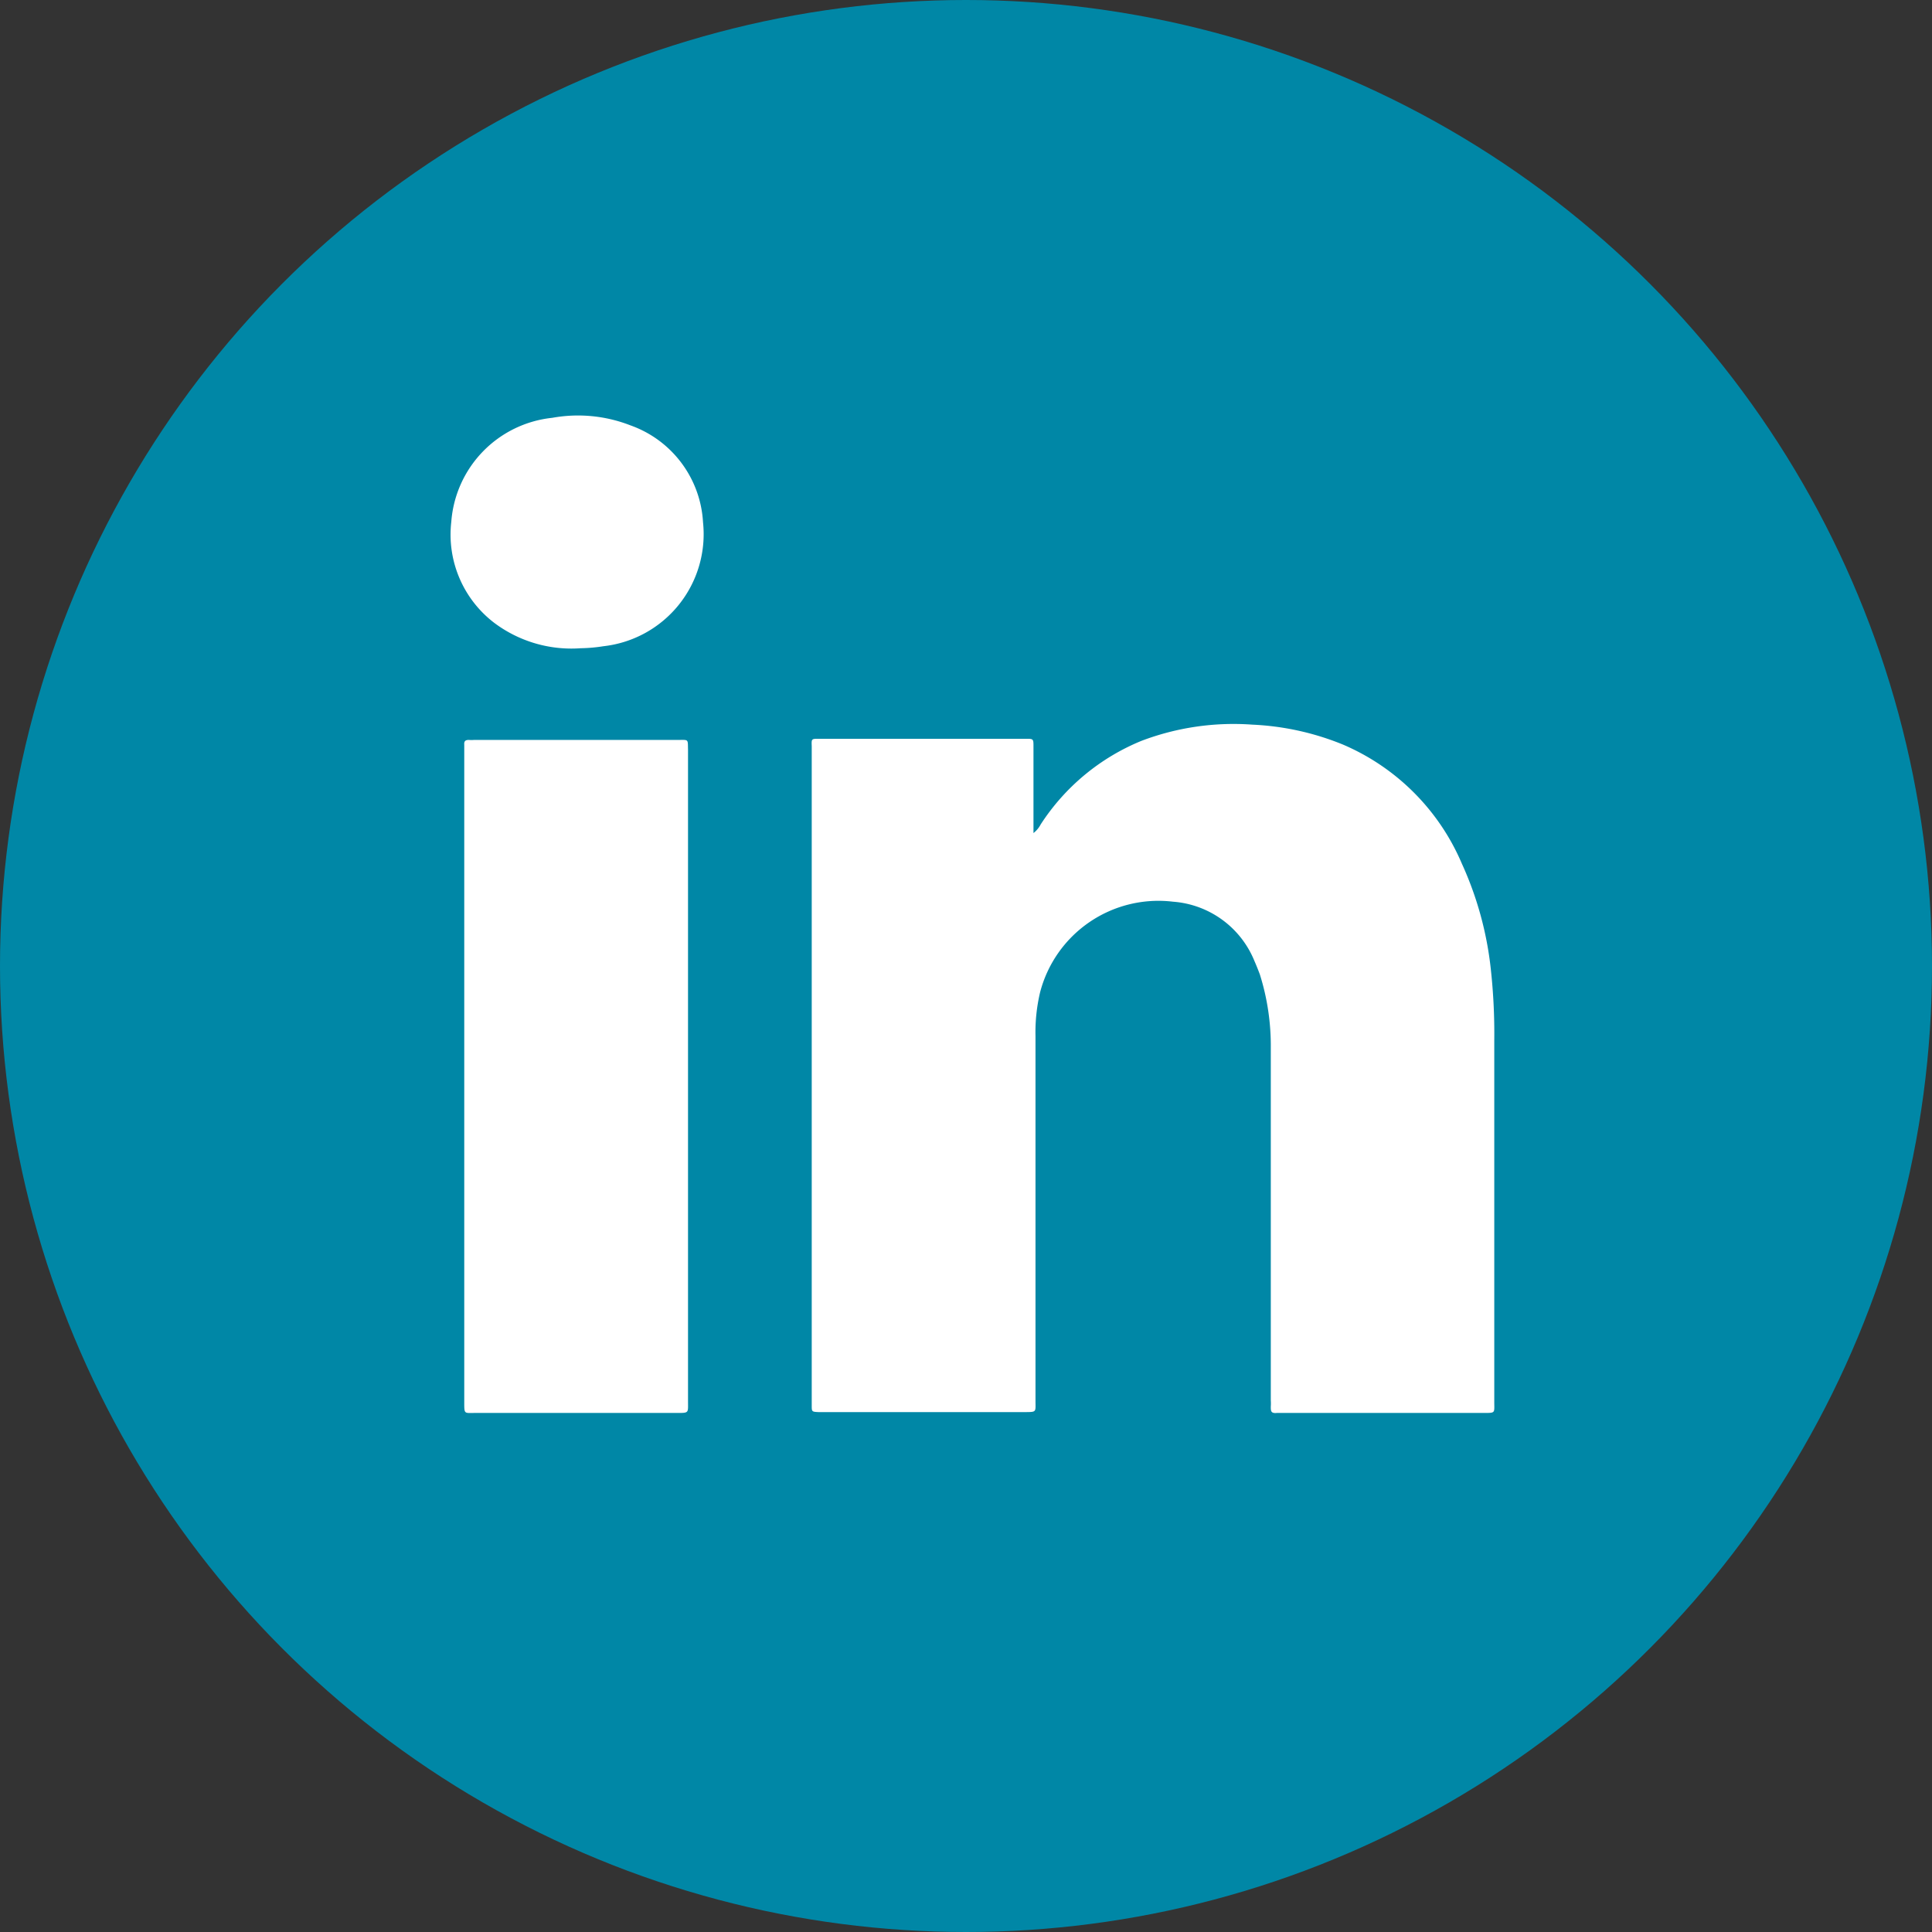 <svg id="Calque_1" data-name="Calque 1" xmlns="http://www.w3.org/2000/svg" viewBox="0 0 67 67"><rect x="0" y="0" width="67" height="67" fill="#333333" stroke="none"/><defs><style>.cls-1{fill:#0087a6;}.cls-2{fill:#fff;}</style></defs><title>linkedin</title><circle class="cls-1" cx="33.5" cy="33.5" r="33.5"/><path class="cls-2" d="M51.82,48.61V36.09a20.59,20.59,0,0,0-.12-2.48,11.85,11.85,0,0,0-1-3.65,7.82,7.82,0,0,0-4.13-4.14,9.41,9.41,0,0,0-3.14-.69,9,9,0,0,0-3.84.56,7.58,7.58,0,0,0-3.5,2.9.92.92,0,0,1-.25.3v-3c0-.26,0-.27-.25-.27H28.4c-.26,0-.26,0-.25.26,0,1.22,0,2.43,0,3.64q0,6.5,0,13c0,1.5,0,3,0,4.49,0,.58,0,1.15,0,1.73,0,.21,0,.22.23.23h7.15c.43,0,.38,0,.38-.39V35.93a6,6,0,0,1,.16-1.52,4.24,4.24,0,0,1,4.61-3.14,3.31,3.31,0,0,1,2.82,2.05c.07.16.13.31.19.47a8.23,8.23,0,0,1,.38,2.56V48.56a1.7,1.7,0,0,1,0,.22c0,.15,0,.24.21.22h7.19C51.87,49,51.82,49,51.82,48.61Z" transform="translate(0)"/><path class="cls-2" d="M23.5,25.66H16.44a1.08,1.08,0,0,1-.18,0c-.13,0-.17.05-.16.17V48.64c0,.41,0,.36.38.36h7c.42,0,.38,0,.38-.4V26C23.85,25.62,23.89,25.66,23.5,25.66Z" transform="translate(0)"/><path class="cls-2" d="M21.86,14.75a5,5,0,0,0-2.71-.26,3.92,3.92,0,0,0-3.5,3.61,3.85,3.85,0,0,0,1.49,3.5,4.46,4.46,0,0,0,3,.88,5.5,5.5,0,0,0,.79-.07,3.91,3.91,0,0,0,3.45-4.3A3.79,3.79,0,0,0,21.86,14.75Z" transform="translate(0)"/></svg>